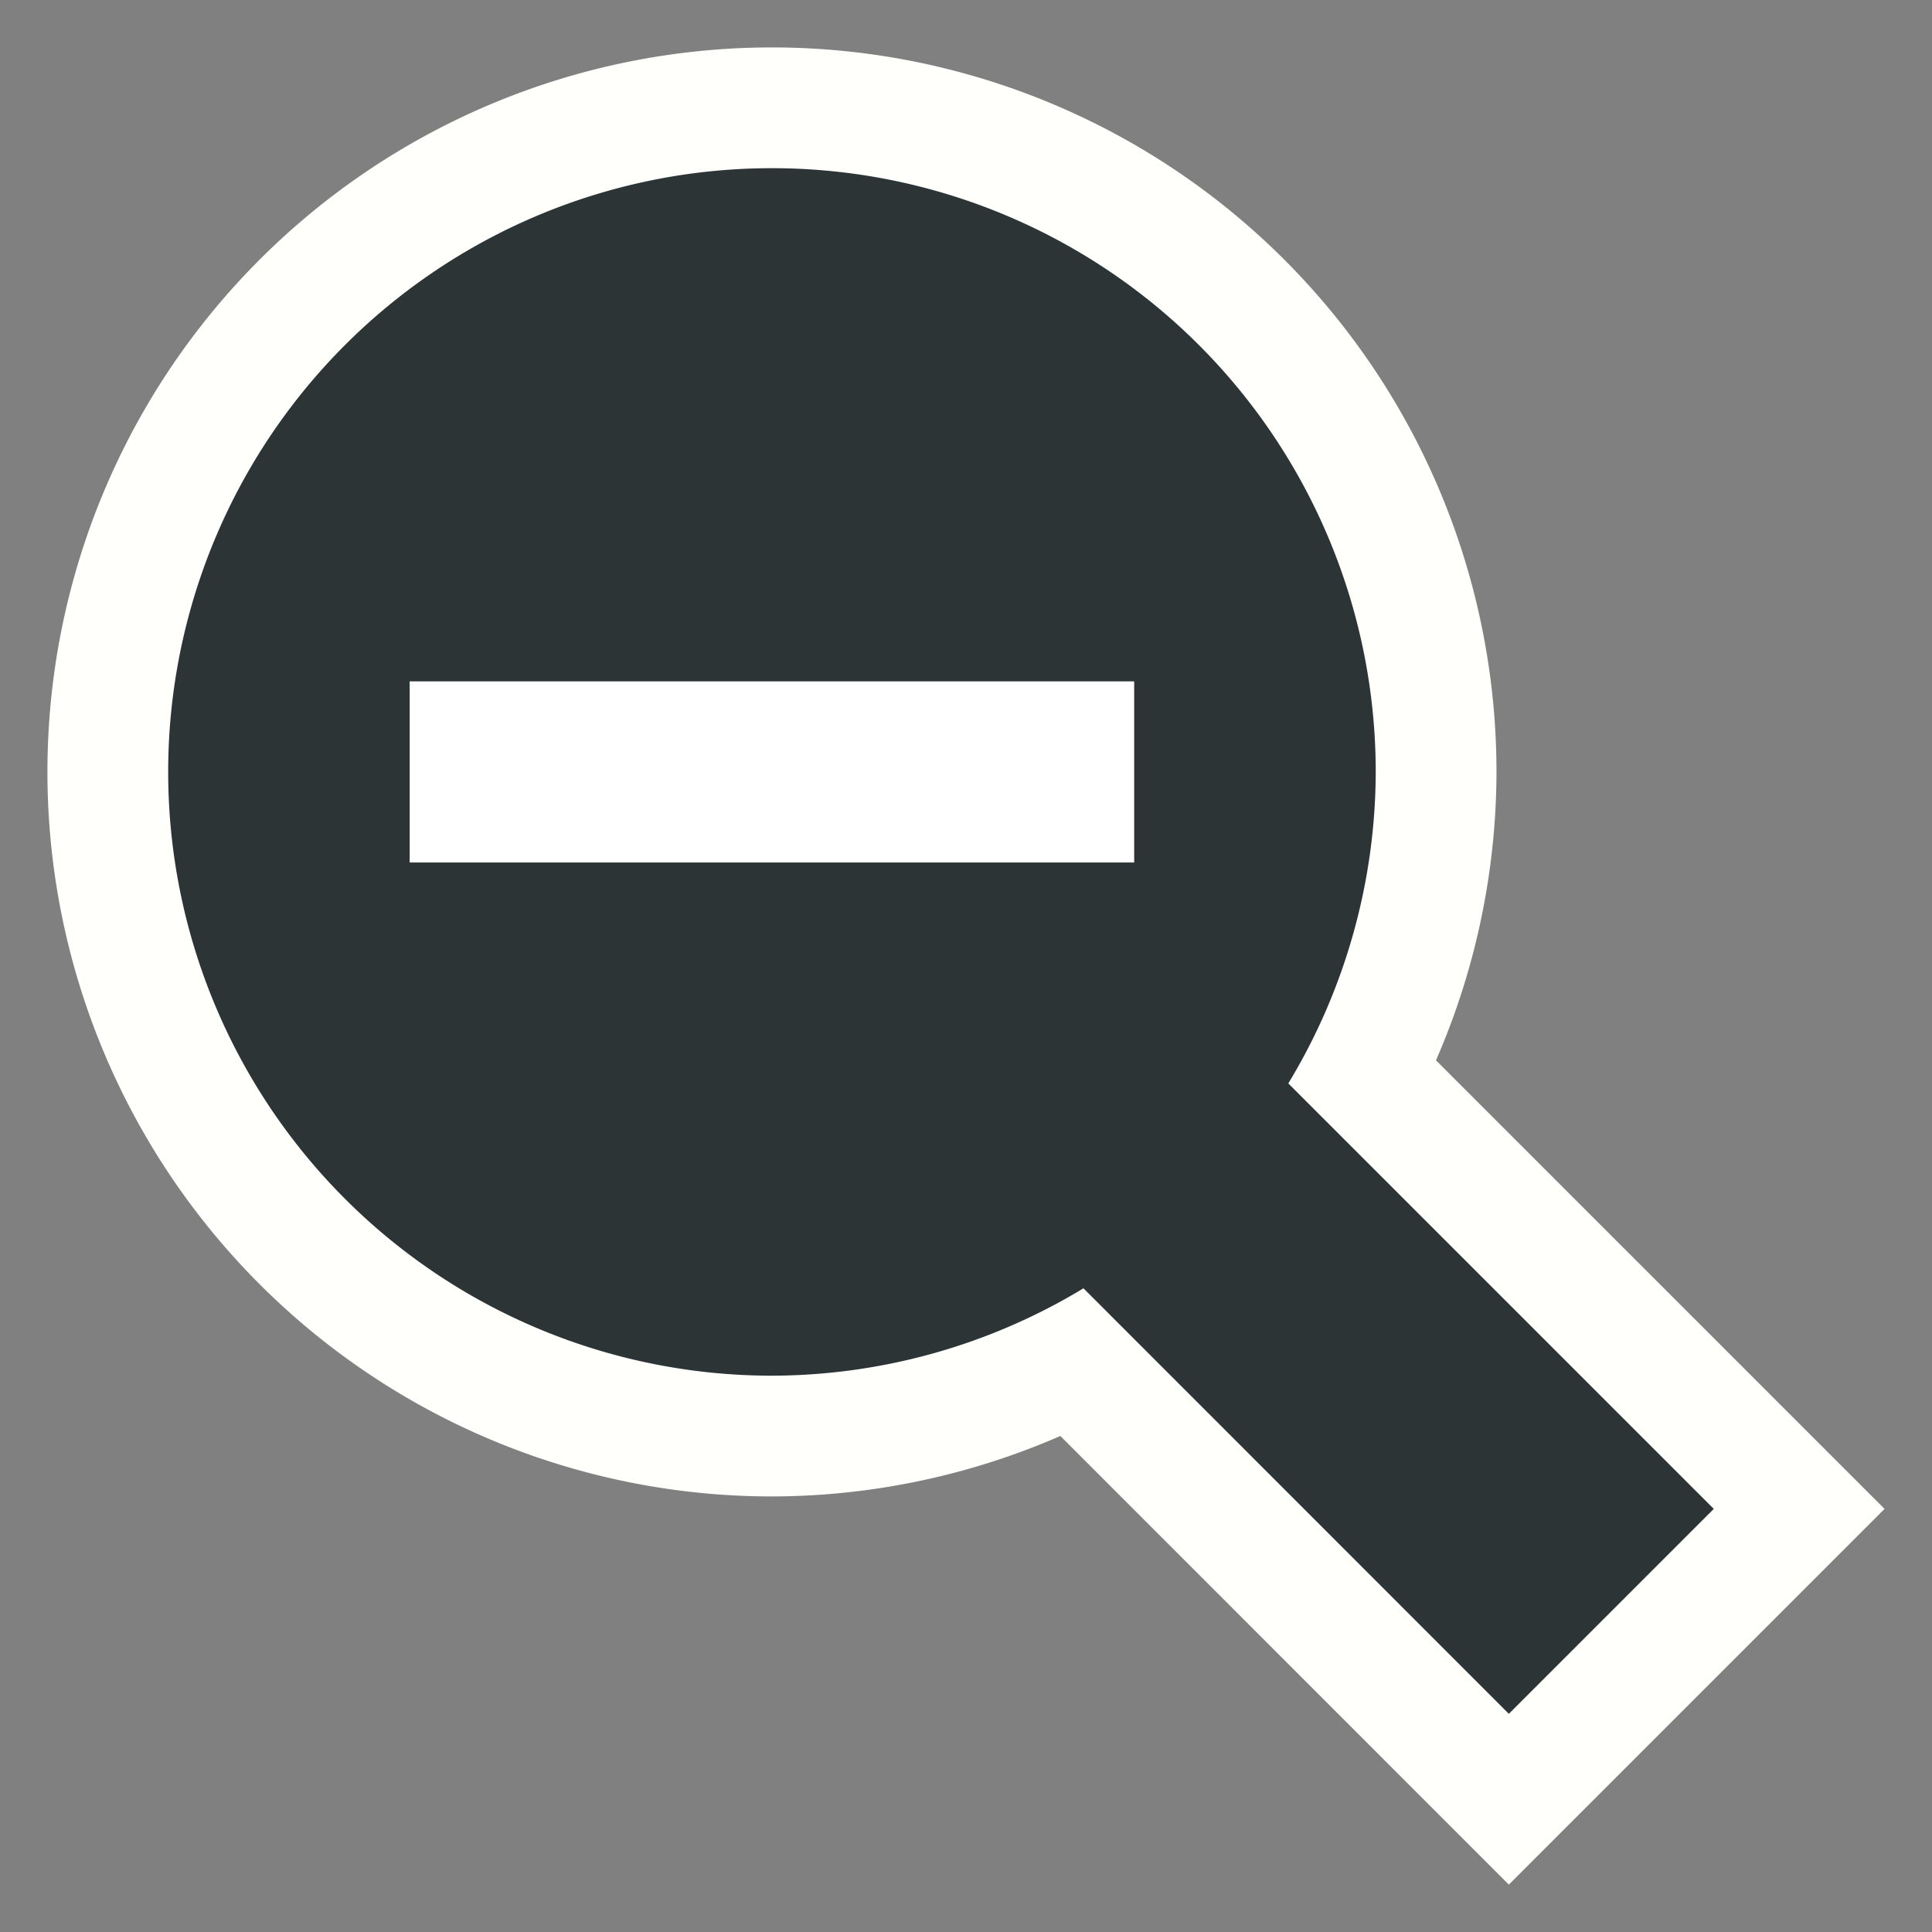 <svg xmlns="http://www.w3.org/2000/svg" width="40" height="40"><rect width="100%" height="100%" fill="#808080" stroke="none"/><path d="M15.982 3.482a12.5 12.5 0 00-12.5 12.5 12.5 12.5 0 0012.5 12.5 12.5 12.5 0 006.45-1.809l8.807 8.81 4.243-4.243-8.809-8.809a12.5 12.5 0 001.81-6.449 12.5 12.5 0 00-12.5-12.5z" fill="none" stroke="#fffffb" stroke-width="5"/><path fill="#2d3436" d="M15.982 3.482a12.5 12.5 0 00-12.5 12.5 12.5 12.5 0 0012.5 12.5 12.5 12.5 0 006.45-1.809l8.807 8.81 4.243-4.243-8.809-8.809a12.5 12.5 0 001.81-6.449 12.5 12.5 0 00-12.5-12.5z"/><path fill="#fff" d="M8.482 14.107v3.75h15v-3.75z"/></svg>